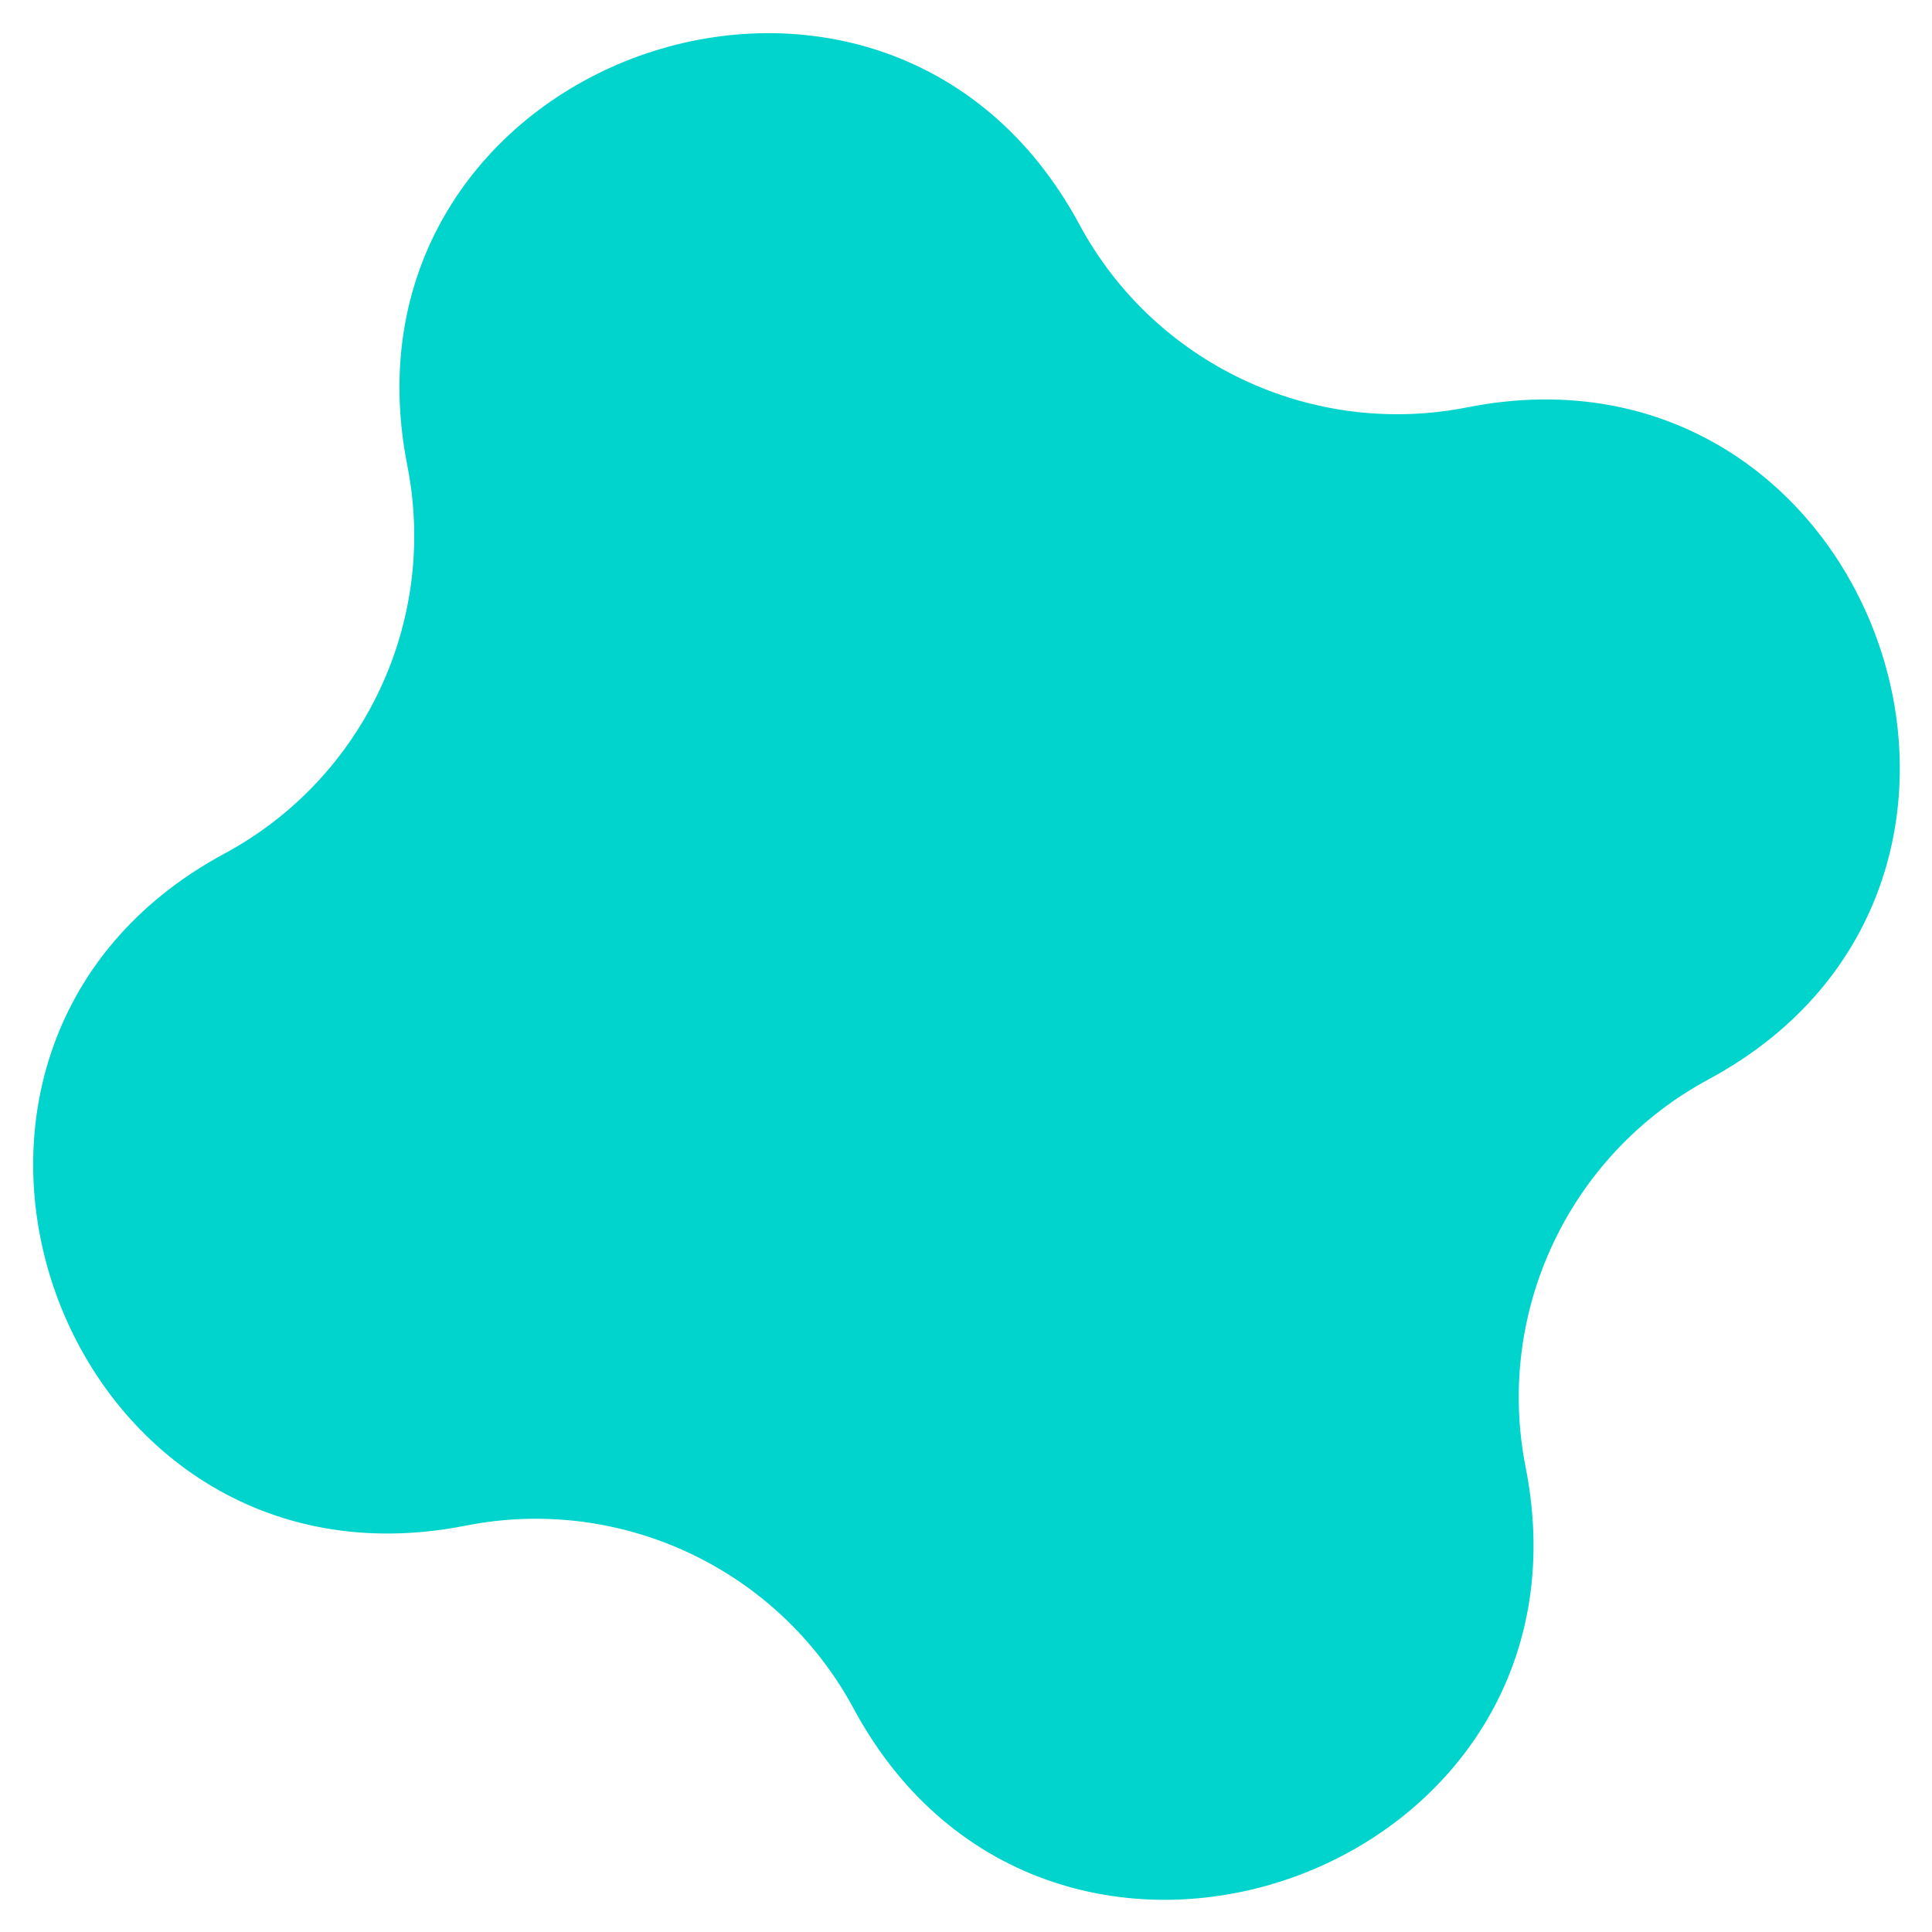 <svg width="57" height="57" viewBox="0 0 57 57" fill="none" xmlns="http://www.w3.org/2000/svg">
<path d="M12.018 13.74C9.645 1.748 26.046 -4.141 31.844 6.621C34.061 10.736 38.703 12.925 43.289 12.018C55.281 9.645 61.17 26.046 50.408 31.844C46.292 34.061 44.104 38.703 45.011 43.289C47.384 55.281 30.983 61.17 25.185 50.408C22.968 46.292 18.326 44.104 13.74 45.011C1.748 47.384 -4.141 30.983 6.621 25.185C10.736 22.968 12.925 18.326 12.018 13.74Z" fill="#00D4CD"/>
</svg>
